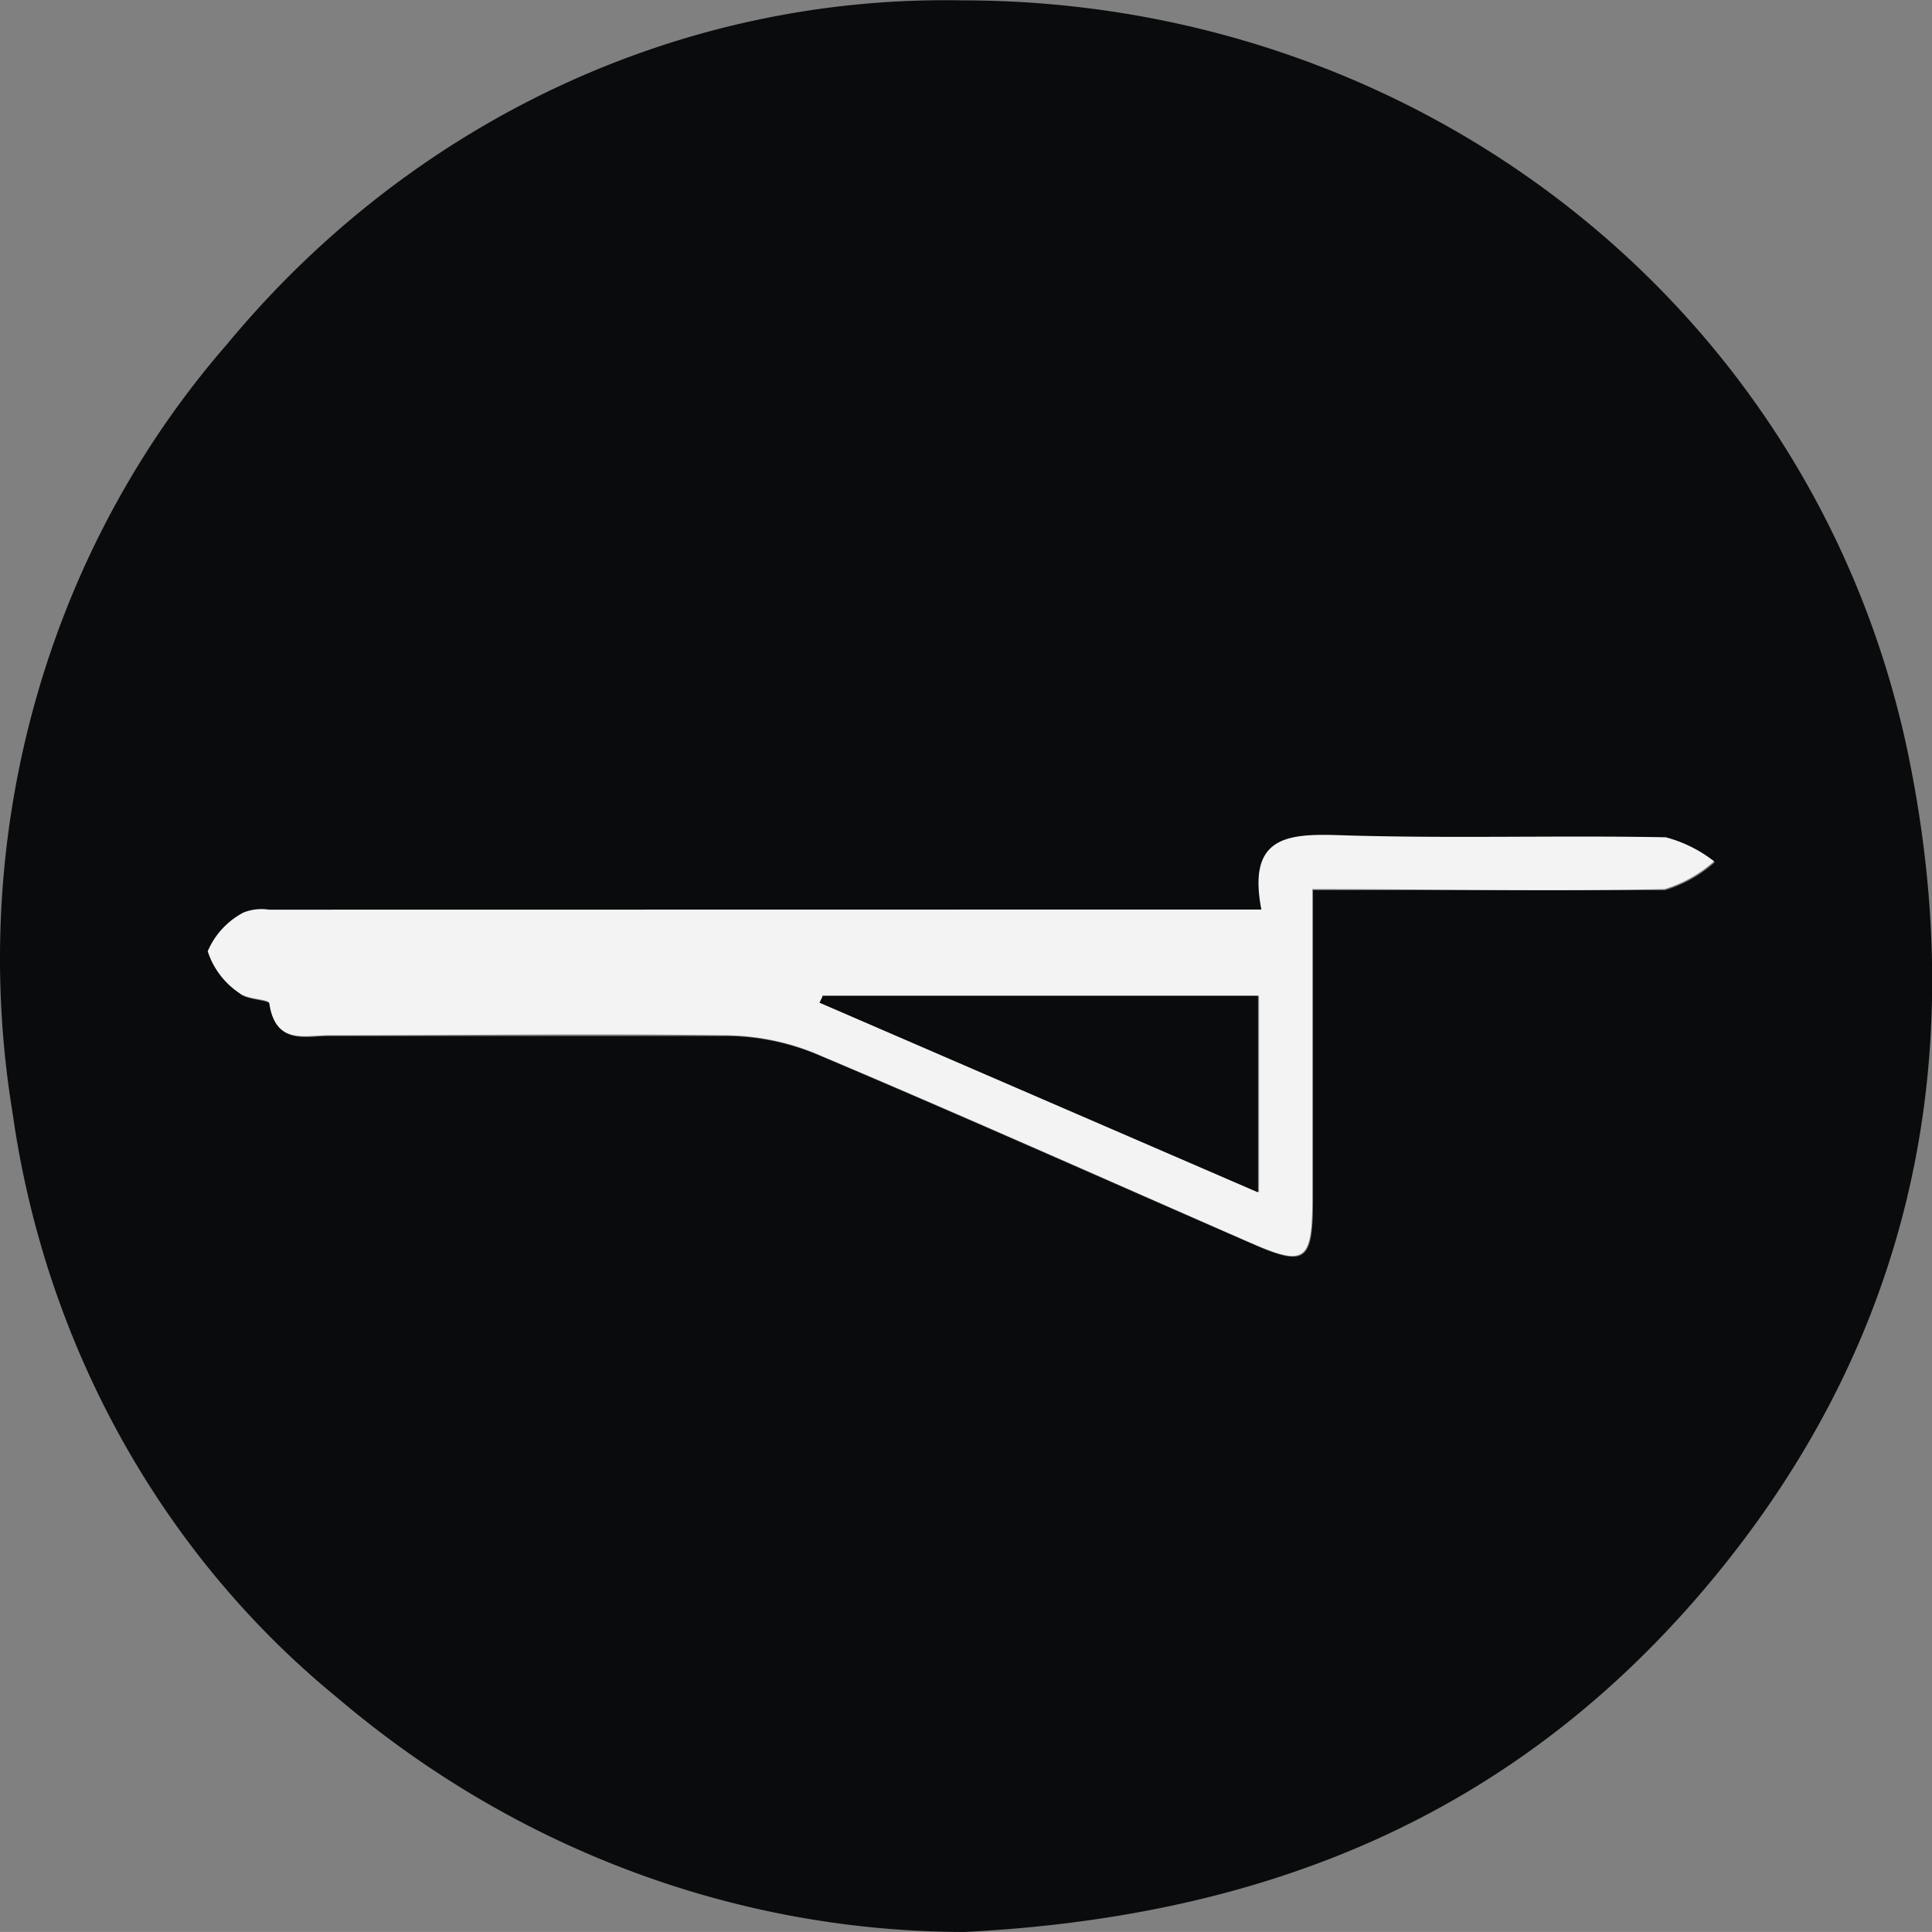 <svg xmlns="http://www.w3.org/2000/svg" viewBox="0 0 360.31 360.3"><rect x="0" y="0" width="360.31" height="360.3" fill="#808080" stroke="none"/><defs><style>.a{fill:#090b0c;}.b{fill:#f3f3f3;}</style></defs><title>Asset 1</title><path class="a" d="M180,360.3c-42.56,0-83.82-15.41-116.93-43.55C30.23,290,8.49,250.93,2.37,207.72c-8.54-51.83,6.27-104.9,40.08-143.65,34.44-41.56,84.57-65,137-64,85,0,158.39,56.82,176.18,139.45,12.49,59.11.31,112.38-38.46,157.64C281.93,338.23,236.73,357.41,180,360.3Zm55.25-190.48h-185a9.05,9.05,0,0,0-5,.53,14.67,14.67,0,0,0-6.43,7,14.75,14.75,0,0,0,5.93,7.95c1.44,1.31,5.49,1.12,5.62,2,1.12,7.68,6.62,5.91,11,5.91h74a45,45,0,0,1,16.61,3.28c27.34,11.56,54.44,23.65,81.66,35.53,9.93,4.34,11.24,3.28,11.24-8.47V166h65.68a24.6,24.6,0,0,0,9.24-5.19,25.06,25.06,0,0,0-9-4.47c-20.23-.39-40.52,0-60.81-.39-9.86-.53-17.29.07-14.67,13.66Z"/><path class="b" d="M235.24,169.62c-2.62-13.6,4.74-14.19,14.61-13.86,20.23.66,40.52,0,60.81.39a25.06,25.06,0,0,1,9,4.47,24.6,24.6,0,0,1-9.24,5.19c-21.54.46-43.14,0-65.68,0v57.6c0,11.76-1.31,12.81-11.24,8.47-27.22-11.89-54.31-24-81.66-35.53a45,45,0,0,0-16.61-3.28c-24.66-.33-49.32,0-74,0-4.37,0-9.86,1.77-11-5.91,0-.92-4.18-.72-5.62-2a14.74,14.74,0,0,1-5.87-7.75,14.66,14.66,0,0,1,6.68-7.23,9.05,9.05,0,0,1,4.74-.53Zm-81.78,16L153,187,234.8,222.3V185.72H153.64Z"/><path class="a" d="M153.45,185.72h81.16v36.65L152.83,187Z"/></svg>